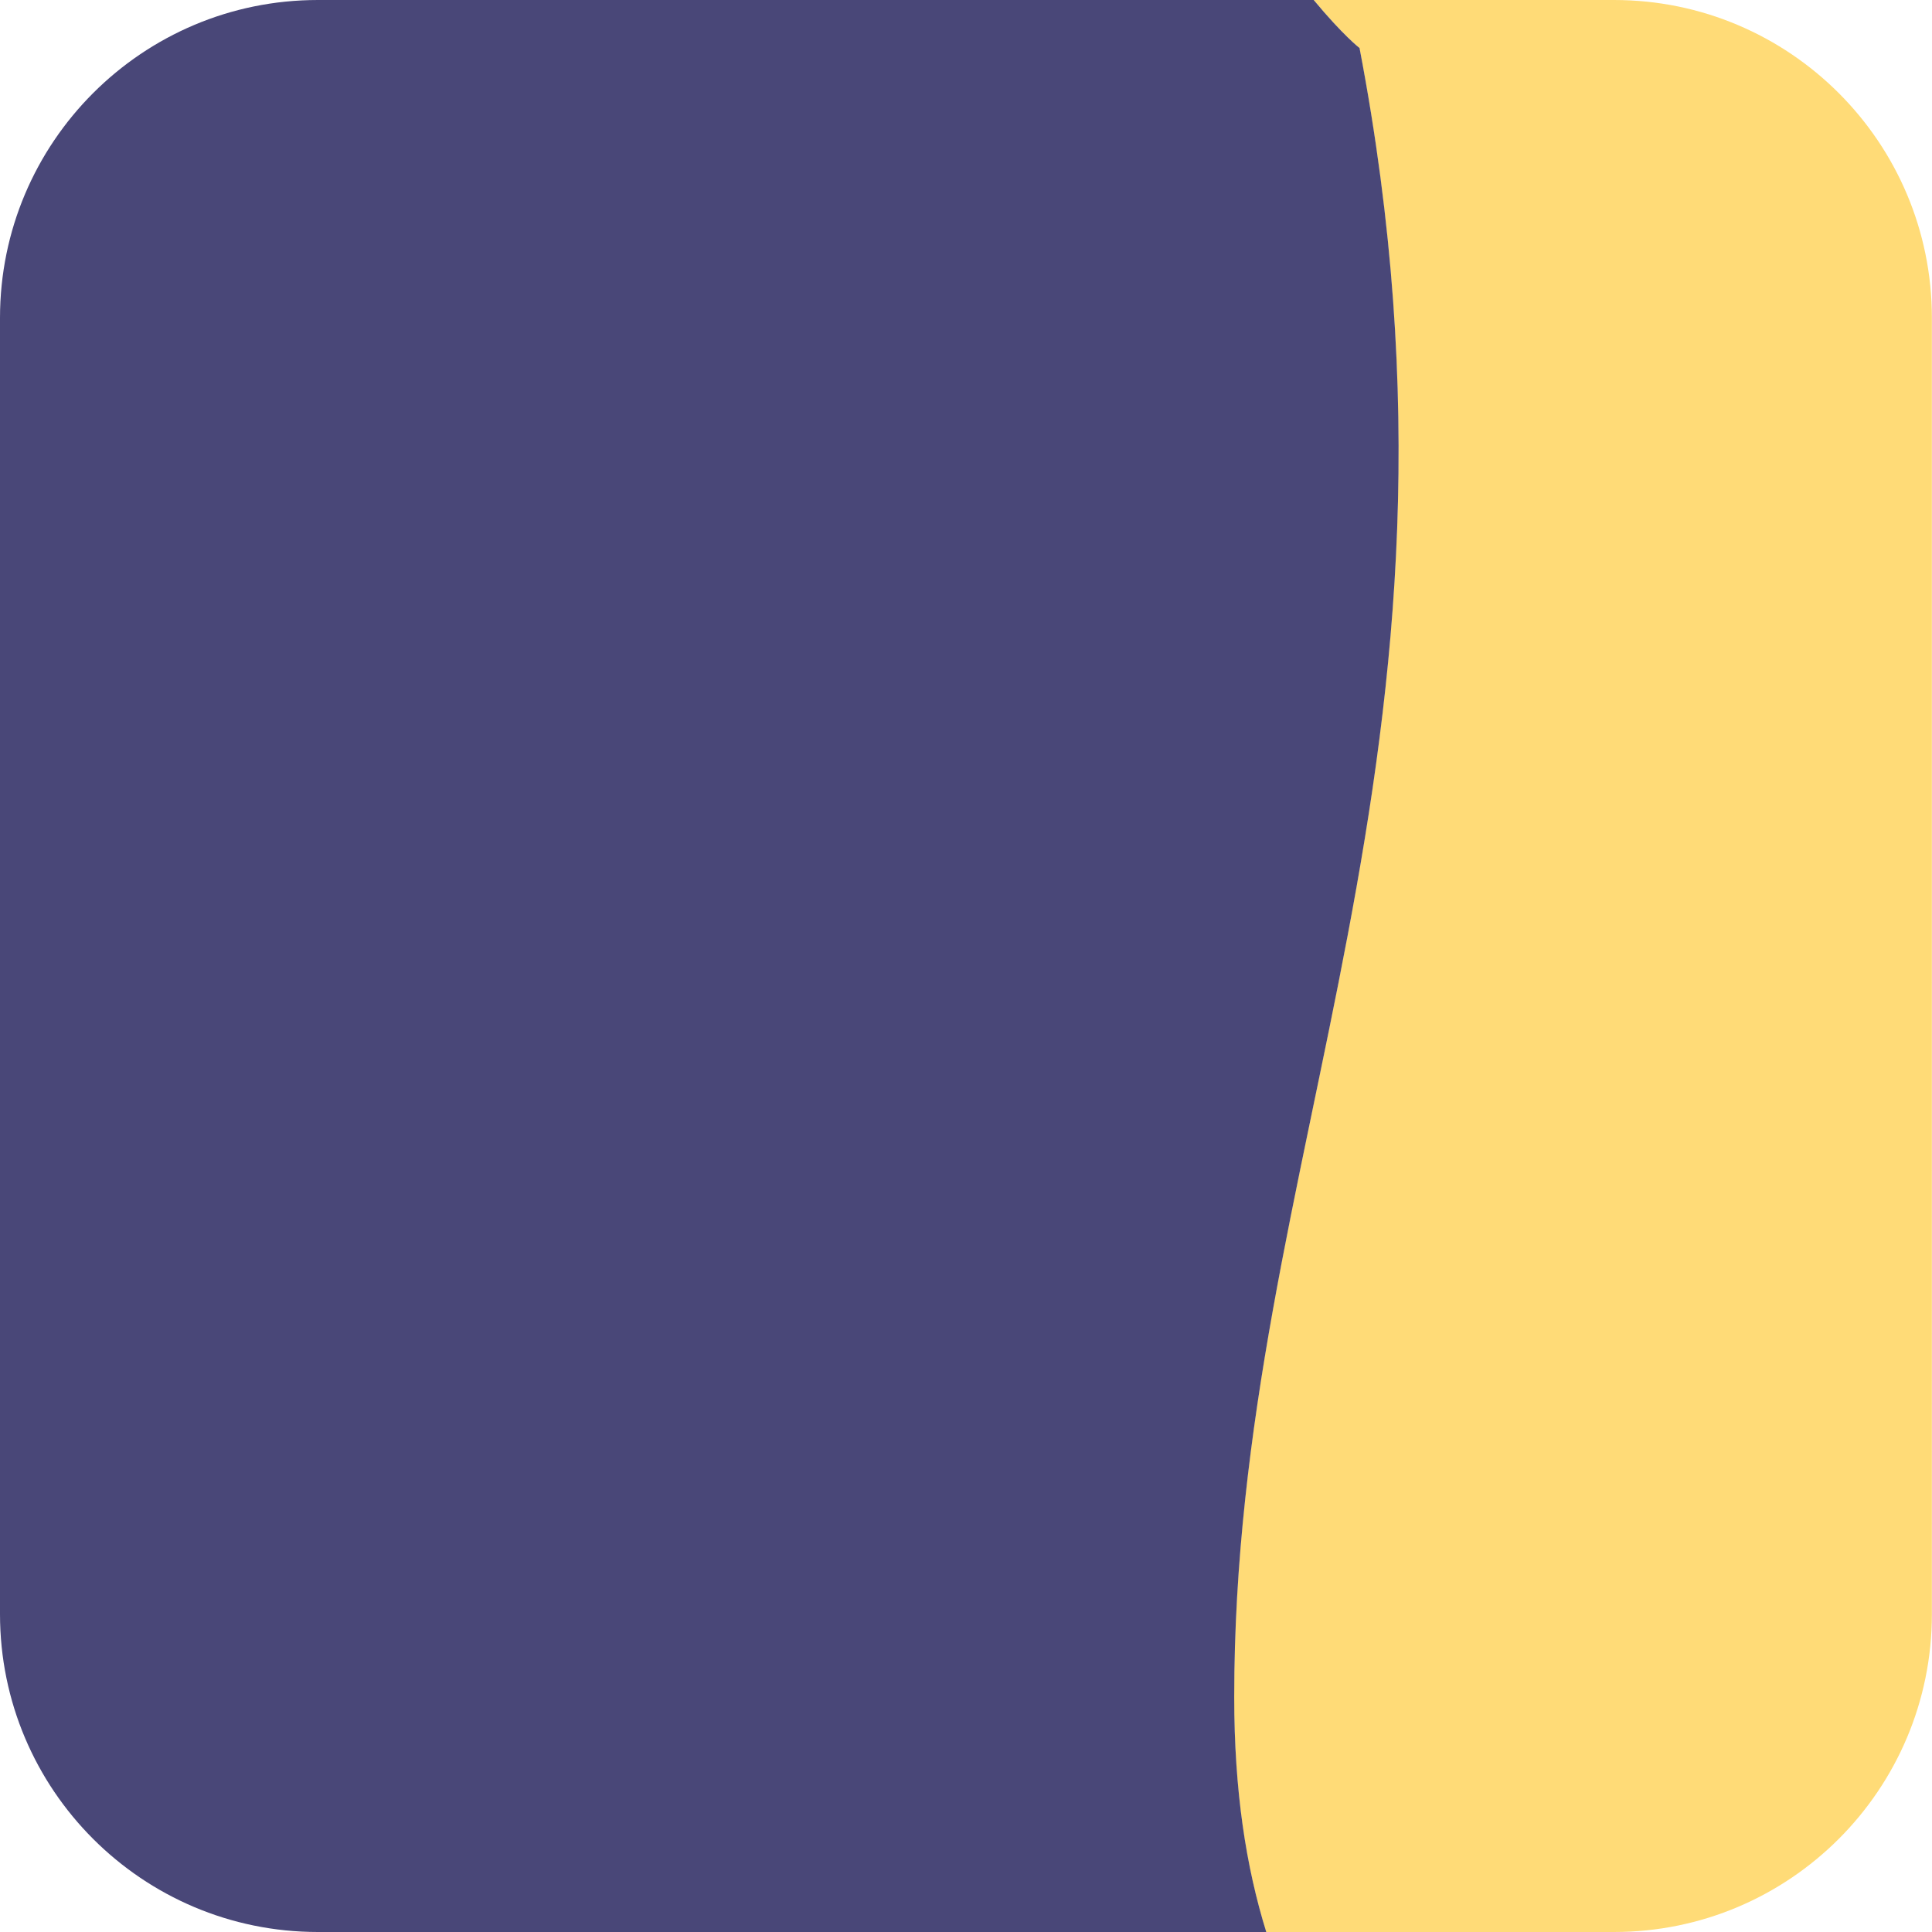 <?xml version="1.0" encoding="UTF-8"?>
<svg id="Layer_2" data-name="Layer 2" xmlns="http://www.w3.org/2000/svg" viewBox="0 0 164.52 164.52">
  <defs>
    <style>
      .cls-1 {
        fill: #494778;
      }

      .cls-1, .cls-2 {
        stroke-width: 0px;
      }

      .cls-2 {
        fill: #ffdb77;
      }
    </style>
  </defs>
  <g id="Portraits">
    <g id="K">
      <g id="Tiles">
        <g id="K-12">
          <path class="cls-2" d="m137.45,0h-25.58c2.49,3,3.89,4.08,3.89,4.08,11.55,60.44-10.67,94.21-10.67,140.43,0,7.97,1,14.45,2.73,20.01h29.62c14.95,0,27.07-12.12,27.07-27.07V27.07c0-14.95-12.12-27.07-27.07-27.07Z"/>
          <path class="cls-1" d="m115.76,4.08s-1.4-1.08-3.89-4.08H27.07C12.12,0,0,12.12,0,27.07v110.38c0,14.95,12.12,27.07,27.07,27.07h80.76c-1.73-5.56-2.73-12.04-2.73-20.01,0-46.22,22.22-79.99,10.67-140.43Z"/>
        </g>
      </g>
    </g>
  </g>
</svg>